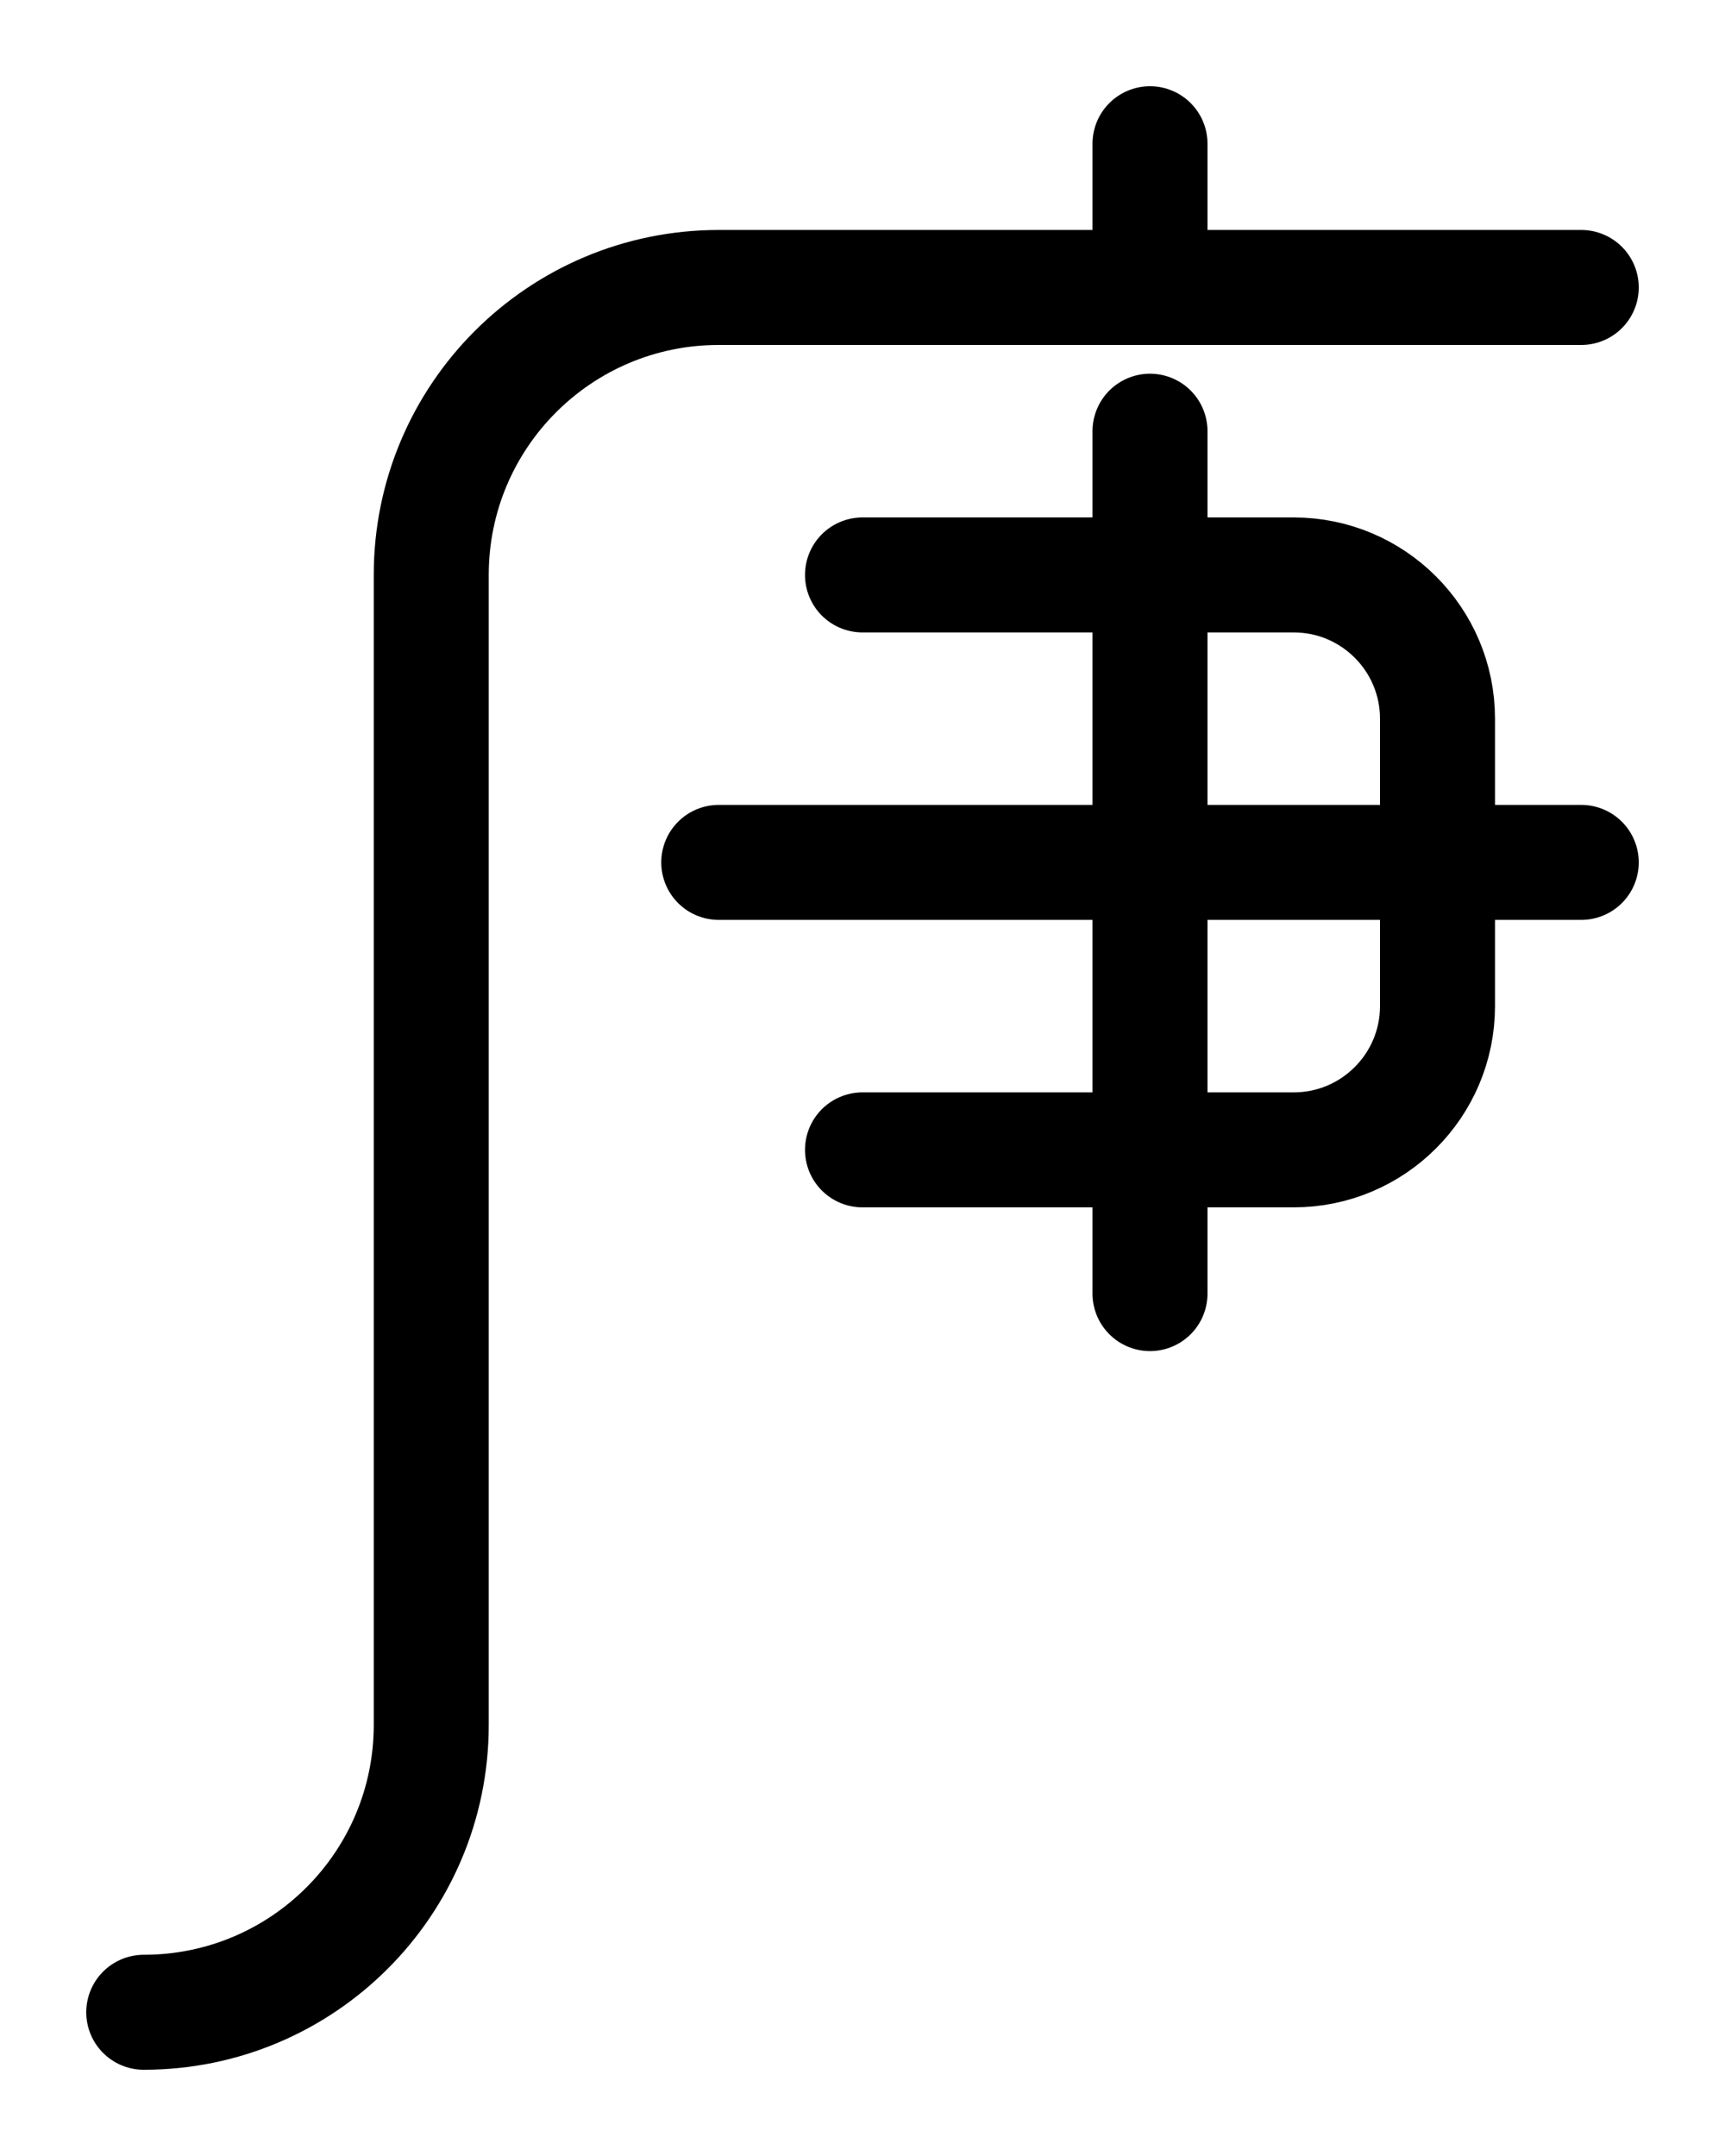 <?xml version="1.0" encoding="utf-8"?>
<!-- Generator: Adobe Illustrator 26.0.0, SVG Export Plug-In . SVG Version: 6.00 Build 0)  -->
<svg version="1.1" id="图层_1" xmlns="http://www.w3.org/2000/svg" xmlns:xlink="http://www.w3.org/1999/xlink" x="0px" y="0px"
	 viewBox="0 0 720 900" style="enable-background:new 0 0 720 900;" xml:space="preserve">
<style type="text/css">
	.st0{fill:none;stroke:#000000;stroke-width:48;stroke-linecap:round;stroke-linejoin:round;stroke-miterlimit:10;}
</style>
<line class="st0" x1="480" y1="60" x2="480" y2="120"/>
<path class="st0" d="M660,120H300c-66.3,0-120,53.7-120,120v480c0,66.3-53.7,120-120,120"/>
<path class="st0" d="M360,240h180c33.1,0,60,26.9,60,60v120c0,33.1-26.9,60-60,60H360"/>
<line class="st0" x1="300" y1="360" x2="660" y2="360"/>
<line class="st0" x1="480" y1="180" x2="480" y2="540"/>
</svg>
